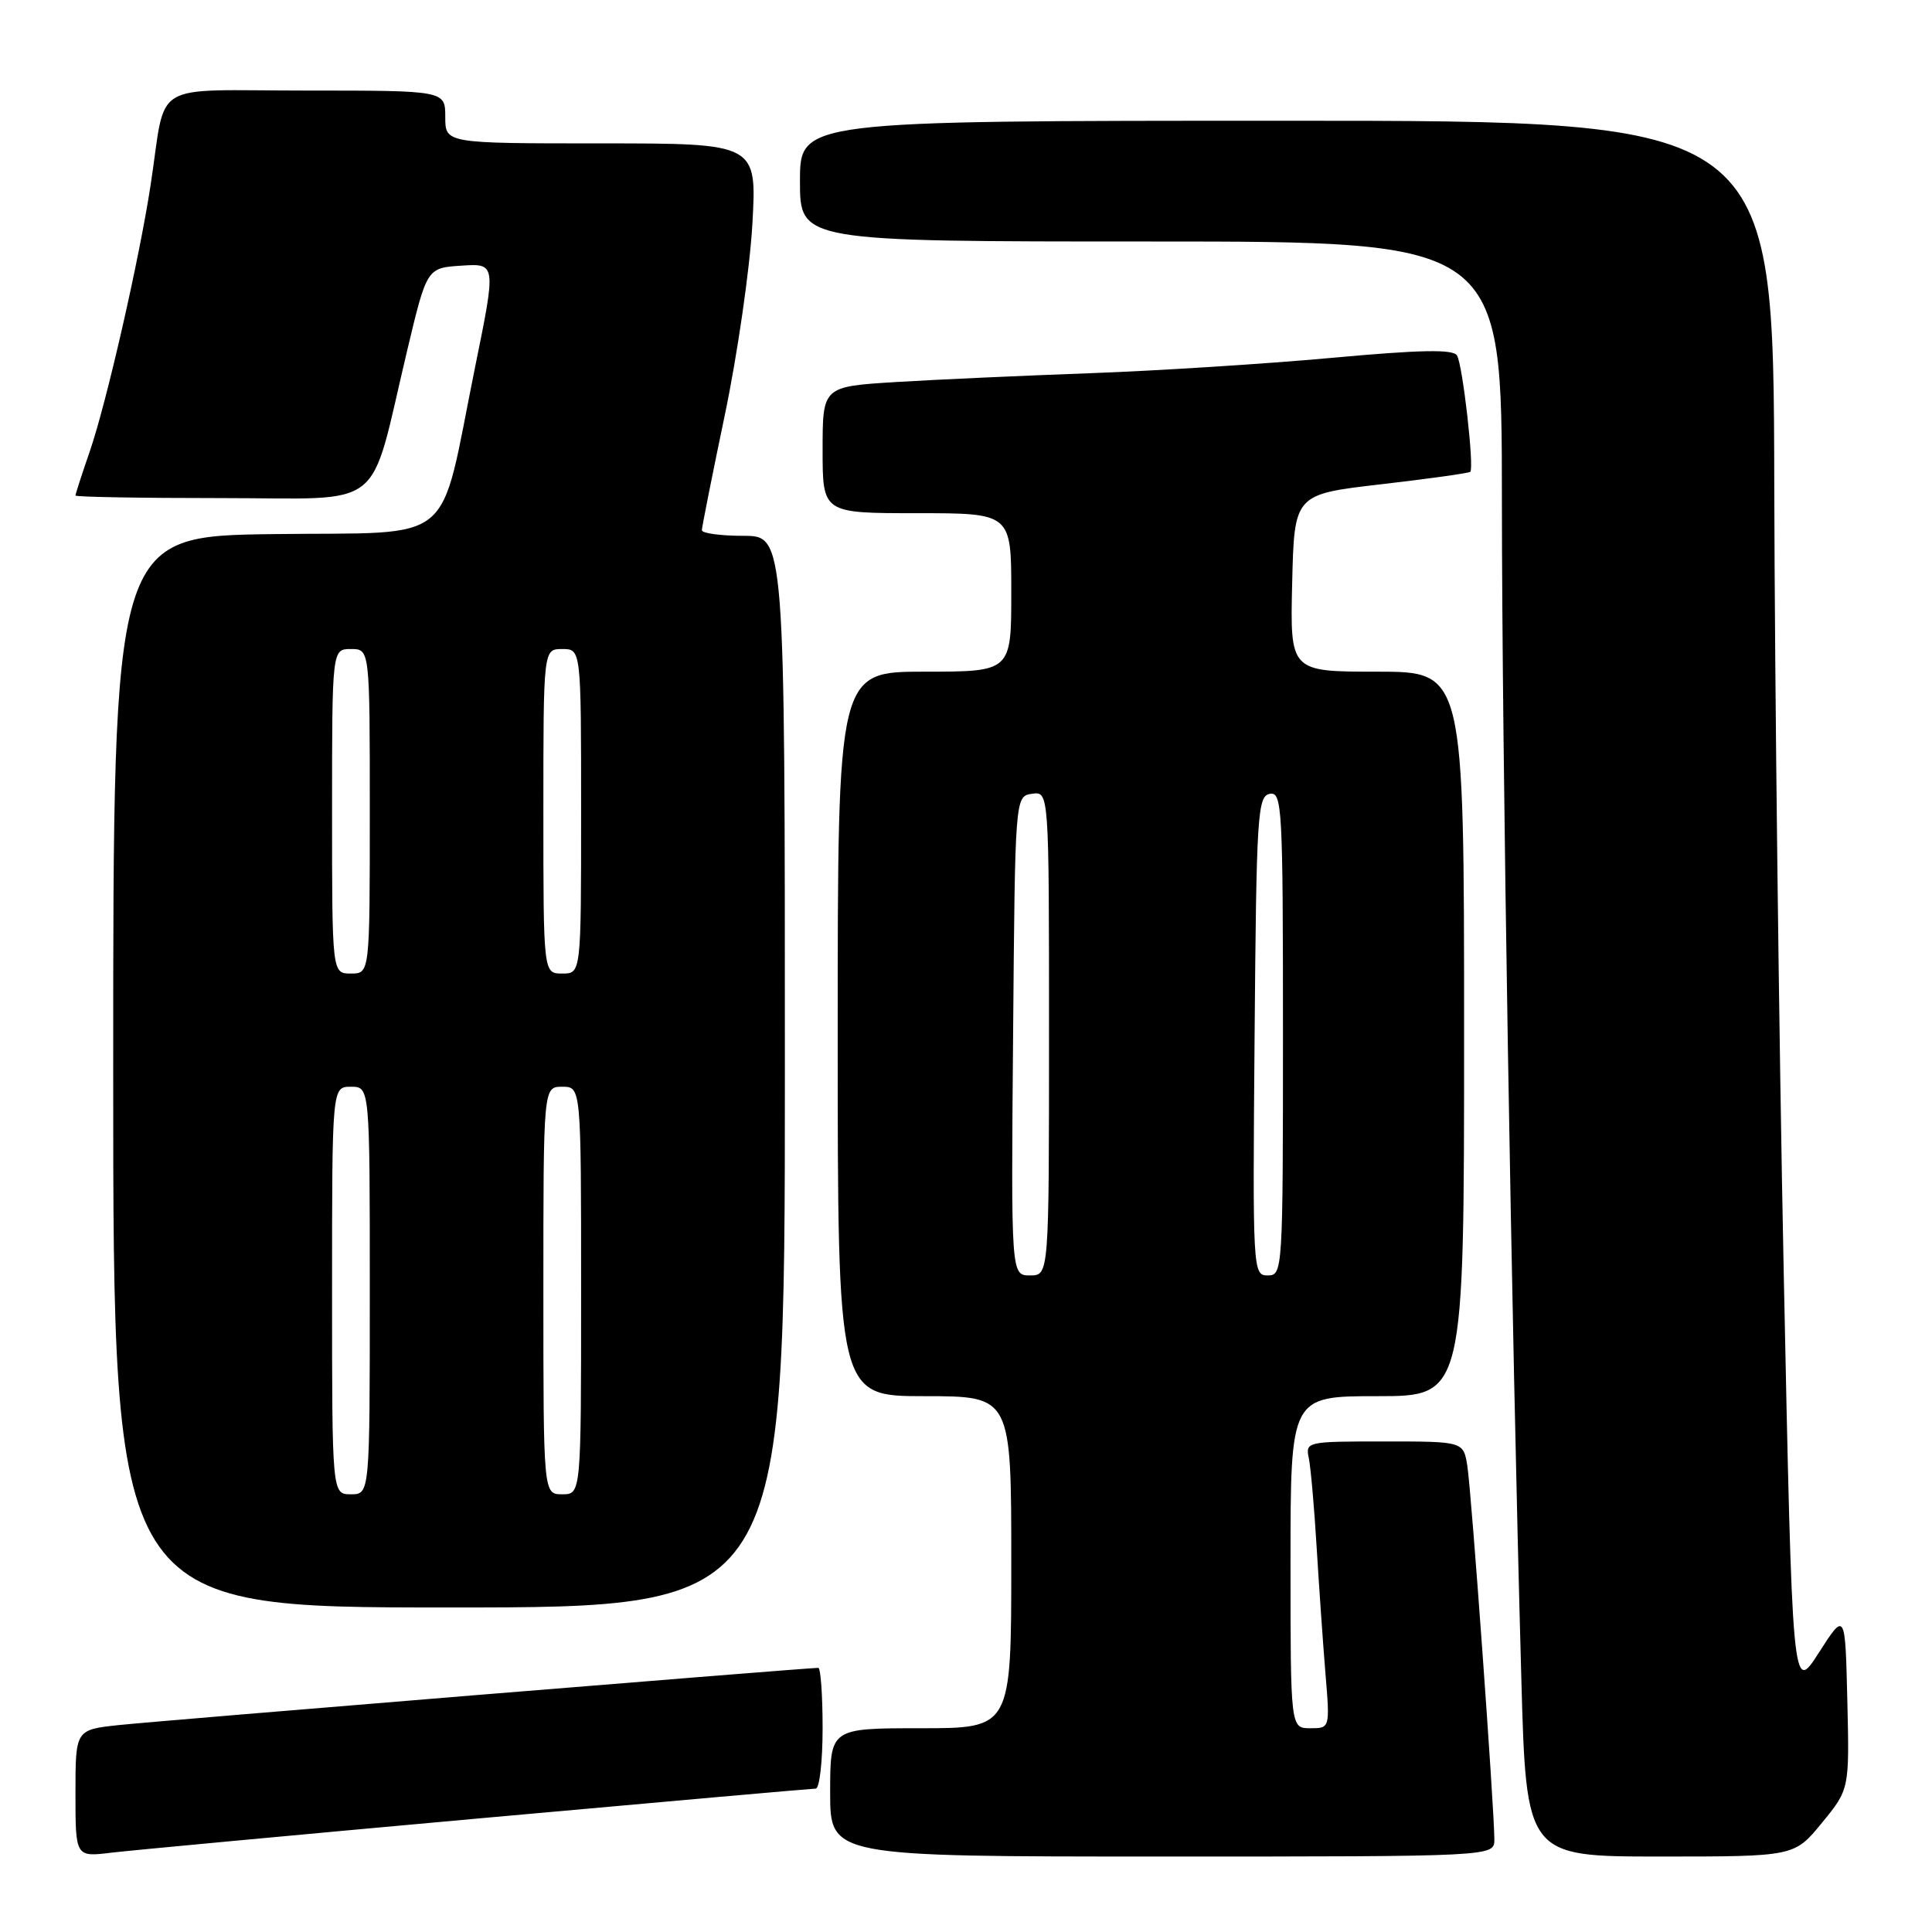 <?xml version="1.0" encoding="UTF-8" standalone="no"?>
<!DOCTYPE svg PUBLIC "-//W3C//DTD SVG 1.1//EN" "http://www.w3.org/Graphics/SVG/1.1/DTD/svg11.dtd" >
<svg xmlns="http://www.w3.org/2000/svg" xmlns:xlink="http://www.w3.org/1999/xlink" version="1.1" viewBox="0 0 256 256">
 <g >
 <path fill="currentColor"
d=" M 63.34 240.96 C 87.45 238.78 107.59 237.00 108.09 237.00 C 108.59 237.00 109.00 233.40 109.00 229.00 C 109.00 224.60 108.74 221.00 108.43 221.00 C 106.85 221.00 20.71 228.04 15.75 228.58 C 10.00 229.20 10.00 229.20 10.00 237.63 C 10.00 246.07 10.00 246.07 14.75 245.49 C 17.36 245.18 39.23 243.14 63.34 240.96 Z  M 198.01 243.75 C 198.01 239.80 194.97 197.63 194.43 194.25 C 193.91 191.00 193.91 191.00 183.44 191.00 C 173.10 191.00 172.97 191.03 173.43 193.25 C 173.68 194.49 174.15 199.78 174.46 205.00 C 174.78 210.22 175.30 217.76 175.63 221.75 C 176.23 229.00 176.23 229.00 173.62 229.00 C 171.00 229.00 171.00 229.00 171.00 207.00 C 171.00 185.00 171.00 185.00 182.50 185.00 C 194.00 185.00 194.00 185.00 194.00 137.00 C 194.00 89.00 194.00 89.00 182.47 89.00 C 170.94 89.00 170.94 89.00 171.22 77.25 C 171.50 65.50 171.50 65.50 183.00 64.17 C 189.32 63.44 194.64 62.69 194.82 62.52 C 195.36 61.97 193.81 48.31 193.06 47.10 C 192.54 46.26 188.25 46.34 176.43 47.42 C 167.67 48.22 153.30 49.13 144.50 49.45 C 135.70 49.77 124.11 50.29 118.75 50.62 C 109.00 51.22 109.00 51.22 109.00 59.61 C 109.00 68.00 109.00 68.00 121.50 68.00 C 134.00 68.00 134.00 68.00 134.00 78.50 C 134.00 89.00 134.00 89.00 122.50 89.00 C 111.00 89.00 111.00 89.00 111.00 137.00 C 111.00 185.00 111.00 185.00 122.50 185.00 C 134.00 185.00 134.00 185.00 134.00 207.00 C 134.00 229.00 134.00 229.00 122.00 229.00 C 110.00 229.00 110.00 229.00 110.00 237.50 C 110.00 246.00 110.00 246.00 154.00 246.00 C 198.00 246.00 198.00 246.00 198.01 243.75 Z  M 241.41 241.54 C 245.06 237.09 245.06 237.09 244.78 225.31 C 244.50 213.54 244.50 213.54 241.00 219.00 C 237.50 224.46 237.50 224.46 236.35 168.48 C 235.72 137.69 235.16 90.79 235.10 64.25 C 235.00 16.00 235.00 16.00 170.50 16.00 C 106.00 16.00 106.00 16.00 106.00 24.00 C 106.00 32.00 106.00 32.00 152.50 32.00 C 199.00 32.00 199.00 32.00 199.01 66.25 C 199.02 99.67 200.26 174.62 201.58 222.25 C 202.23 246.00 202.23 246.00 220.00 246.00 C 237.76 246.00 237.76 246.00 241.41 241.54 Z  M 104.00 142.00 C 104.00 71.00 104.00 71.00 98.50 71.00 C 95.47 71.00 93.00 70.66 93.00 70.25 C 93.01 69.84 94.37 62.98 96.04 55.00 C 97.71 47.02 99.35 35.66 99.69 29.75 C 100.30 19.00 100.30 19.00 79.65 19.00 C 59.00 19.00 59.00 19.00 59.00 15.50 C 59.00 12.00 59.00 12.00 40.58 12.00 C 19.55 12.00 22.11 10.45 19.96 24.50 C 18.44 34.43 14.13 53.31 11.90 59.80 C 10.85 62.83 10.00 65.47 10.00 65.66 C 10.00 65.85 18.70 66.00 29.34 66.00 C 51.47 66.00 48.79 68.12 53.94 46.50 C 56.56 35.50 56.56 35.50 61.15 35.20 C 65.75 34.90 65.75 34.90 62.94 48.70 C 58.06 72.76 60.84 70.46 36.25 70.77 C 15.00 71.04 15.00 71.04 15.00 142.02 C 15.00 213.00 15.00 213.00 59.50 213.00 C 104.00 213.00 104.00 213.00 104.00 142.00 Z  M 134.24 137.25 C 134.50 105.50 134.50 105.50 136.75 105.18 C 139.00 104.86 139.00 104.86 139.00 136.93 C 139.00 169.00 139.00 169.00 136.49 169.00 C 133.97 169.00 133.97 169.00 134.24 137.25 Z  M 166.24 137.26 C 166.48 107.95 166.63 105.50 168.25 105.19 C 169.89 104.88 170.00 106.92 170.00 136.93 C 170.00 168.41 169.96 169.00 167.99 169.00 C 166.00 169.00 165.98 168.49 166.24 137.26 Z  M 44.00 171.00 C 44.00 144.00 44.00 144.00 46.50 144.00 C 49.00 144.00 49.00 144.00 49.00 171.00 C 49.00 198.00 49.00 198.00 46.50 198.00 C 44.00 198.00 44.00 198.00 44.00 171.00 Z  M 72.00 171.00 C 72.00 144.00 72.00 144.00 74.50 144.00 C 77.00 144.00 77.00 144.00 77.00 171.00 C 77.00 198.00 77.00 198.00 74.50 198.00 C 72.00 198.00 72.00 198.00 72.00 171.00 Z  M 44.00 107.50 C 44.00 86.00 44.00 86.00 46.50 86.00 C 49.00 86.00 49.00 86.00 49.00 107.50 C 49.00 129.00 49.00 129.00 46.50 129.00 C 44.00 129.00 44.00 129.00 44.00 107.50 Z  M 72.00 107.50 C 72.00 86.00 72.00 86.00 74.50 86.00 C 77.00 86.00 77.00 86.00 77.00 107.50 C 77.00 129.00 77.00 129.00 74.50 129.00 C 72.00 129.00 72.00 129.00 72.00 107.50 Z "/>
</g>
</svg>